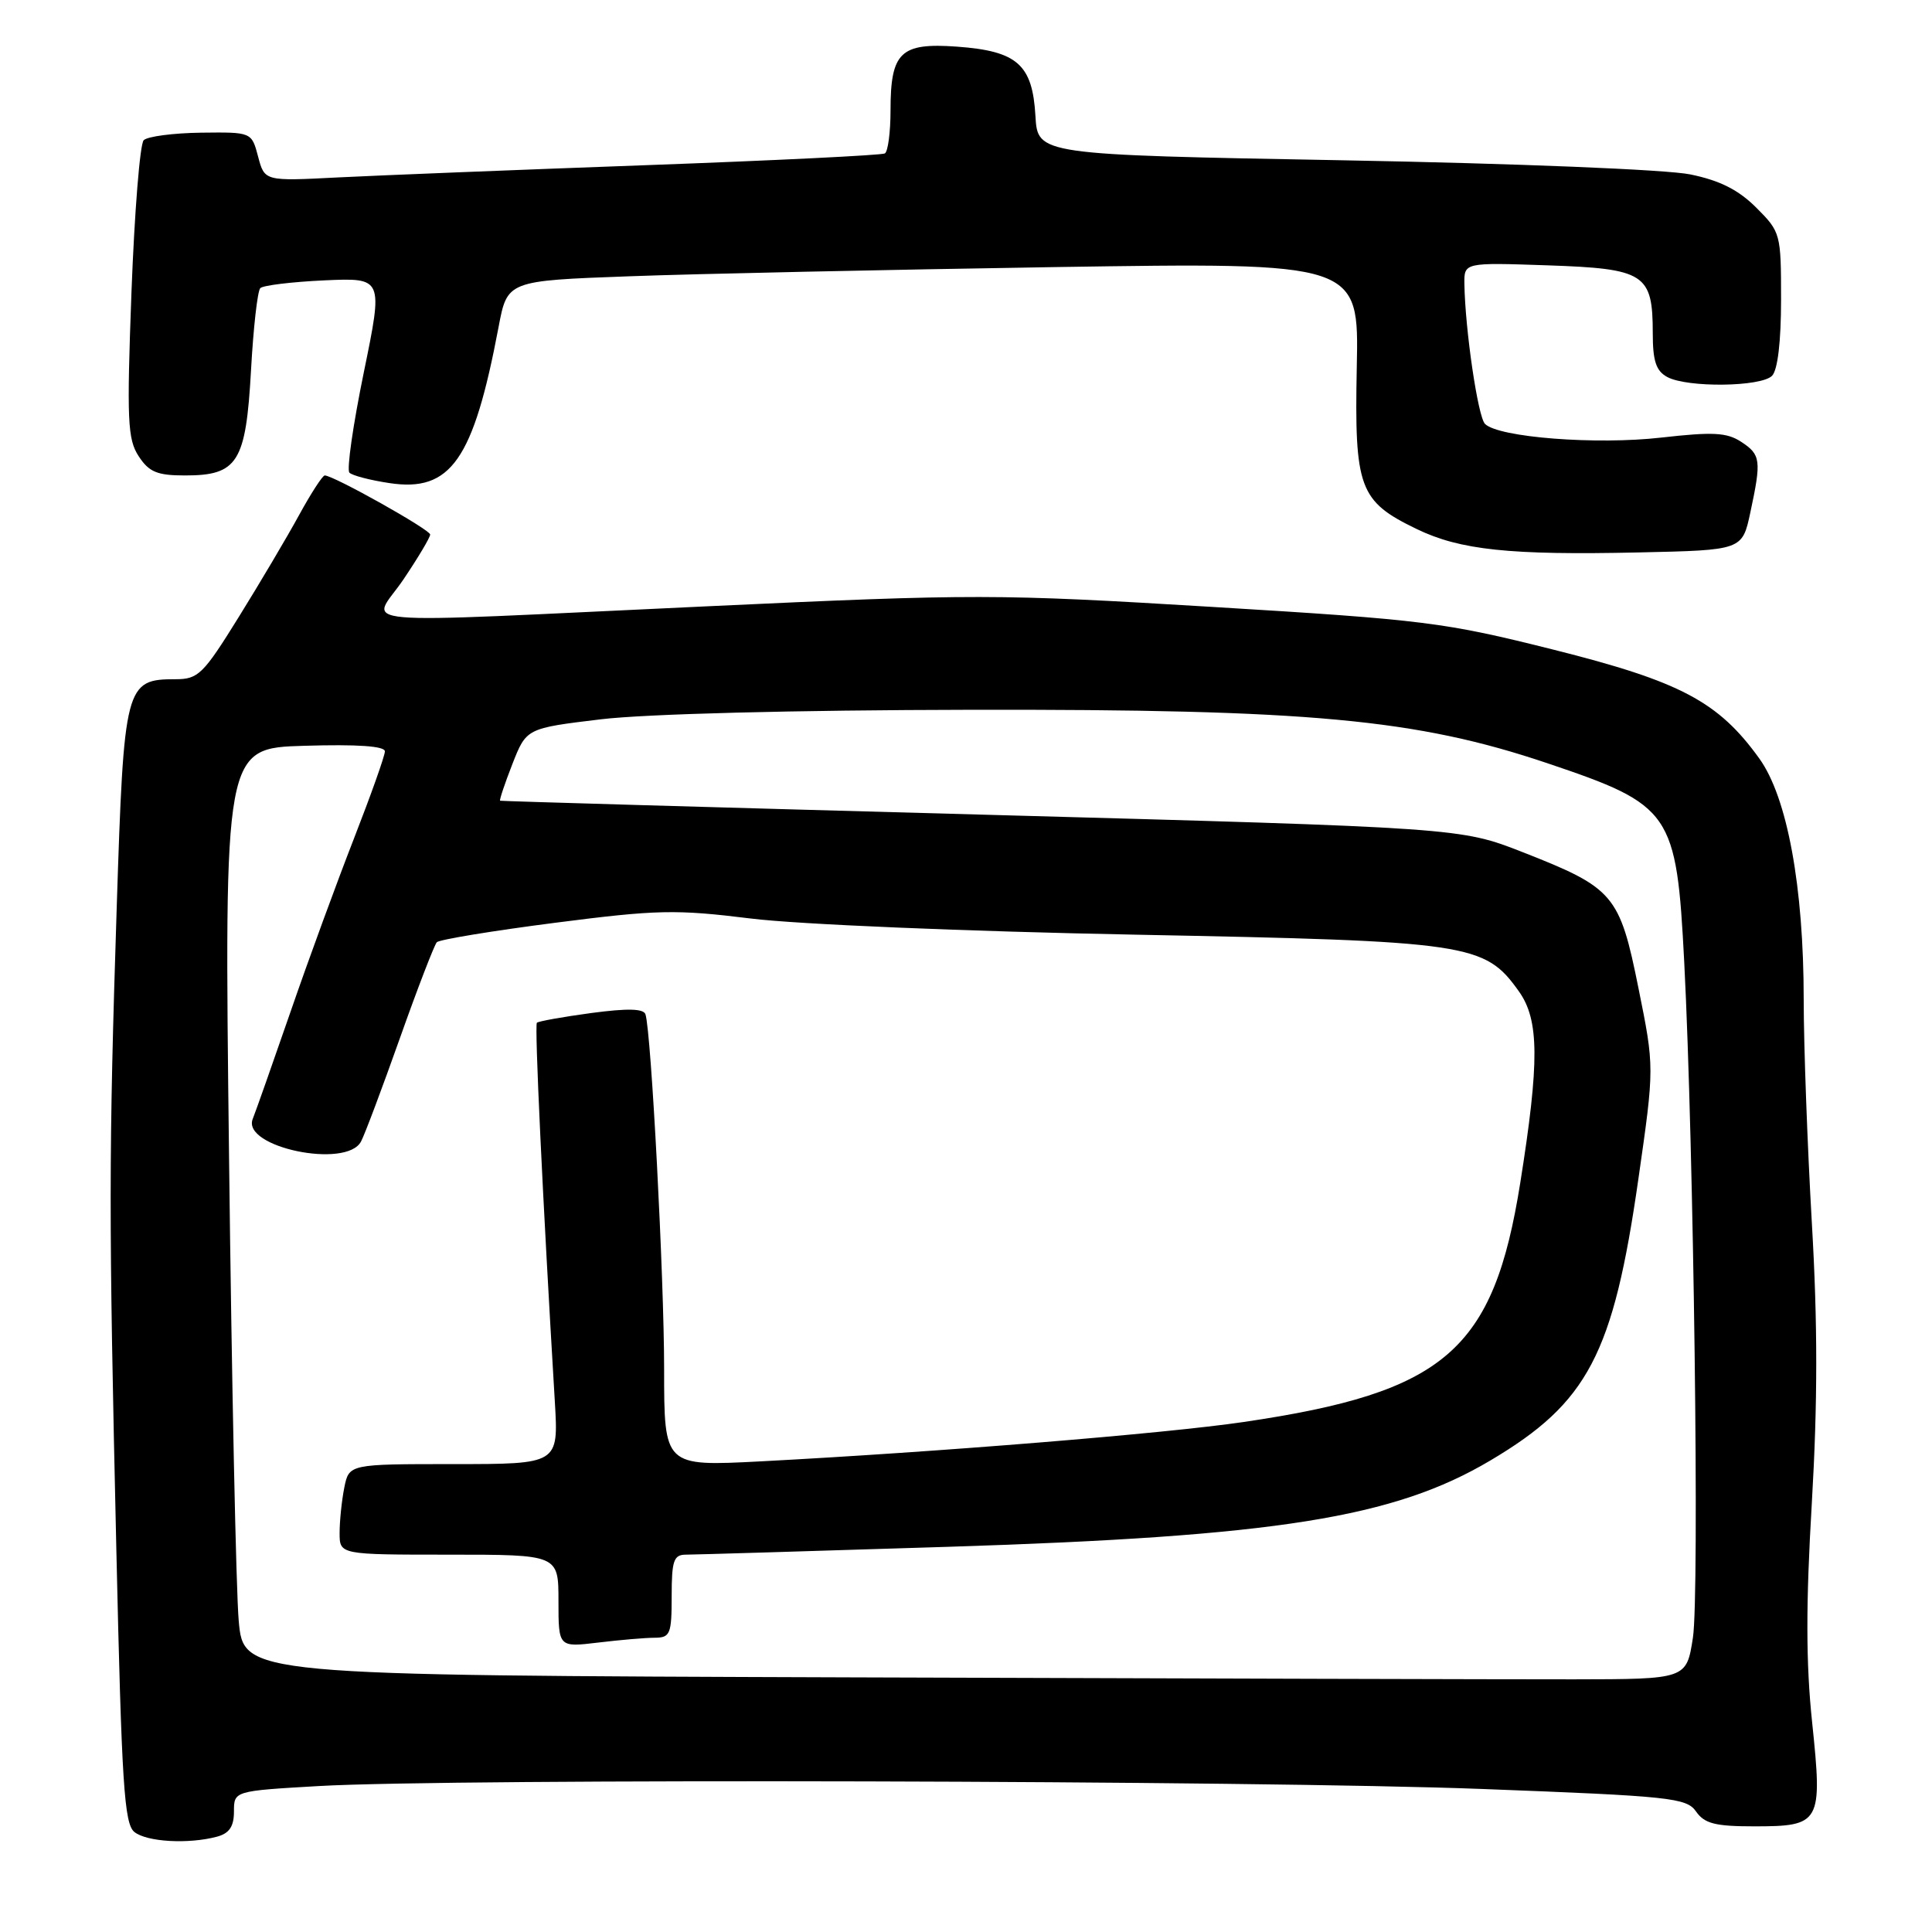 <?xml version="1.0" encoding="UTF-8" standalone="no"?>
<!DOCTYPE svg PUBLIC "-//W3C//DTD SVG 1.1//EN" "http://www.w3.org/Graphics/SVG/1.1/DTD/svg11.dtd" >
<svg xmlns="http://www.w3.org/2000/svg" xmlns:xlink="http://www.w3.org/1999/xlink" version="1.1" viewBox="0 0 256 256">
 <g >
 <path fill="currentColor"
d=" M 28.75 243.37 C 30.39 242.93 31.00 242.02 31.00 240.04 C 31.00 237.31 31.00 237.31 42.25 236.66 C 59.97 235.64 166.68 235.91 196.43 237.05 C 221.41 238.00 223.47 238.22 224.74 240.04 C 225.86 241.64 227.29 242.00 232.43 242.00 C 241.26 242.00 241.51 241.56 240.12 228.25 C 239.29 220.38 239.28 212.57 240.08 199.09 C 240.85 185.87 240.86 175.42 240.08 162.06 C 239.49 151.81 239.00 138.50 239.00 132.47 C 239.00 117.47 236.82 105.65 233.12 100.51 C 227.69 92.96 222.66 90.30 205.83 86.08 C 191.36 82.45 188.83 82.13 160.66 80.42 C 132.09 78.69 129.22 78.68 93.66 80.34 C 44.22 82.63 49.22 83.08 53.47 76.76 C 55.41 73.88 57.00 71.21 57.00 70.83 C 57.00 70.18 44.19 63.00 43.03 63.00 C 42.74 63.00 41.21 65.36 39.63 68.25 C 38.05 71.14 34.46 77.21 31.64 81.75 C 26.93 89.35 26.27 90.00 23.27 90.00 C 16.60 90.00 16.42 90.70 15.47 120.09 C 14.41 153.08 14.40 160.92 15.42 205.50 C 16.12 236.39 16.46 241.68 17.81 242.75 C 19.47 244.07 24.97 244.38 28.75 243.37 Z  M 231.93 67.90 C 233.41 60.98 233.32 60.25 230.71 58.54 C 228.81 57.30 226.97 57.21 220.14 57.98 C 211.52 58.97 198.56 57.96 196.77 56.17 C 195.83 55.23 194.14 43.70 194.04 37.64 C 194.00 34.78 194.00 34.78 205.09 35.16 C 217.96 35.60 219.00 36.27 219.00 44.16 C 219.00 47.85 219.44 49.16 220.93 49.96 C 223.59 51.39 233.33 51.27 234.80 49.80 C 235.55 49.05 236.00 45.29 236.00 39.70 C 236.00 30.97 235.94 30.74 232.72 27.52 C 230.36 25.16 227.89 23.91 223.97 23.11 C 220.88 22.47 200.87 21.66 178.00 21.24 C 137.50 20.50 137.50 20.50 137.20 15.36 C 136.81 8.54 134.79 6.76 126.80 6.18 C 119.32 5.64 118.00 6.90 118.00 14.63 C 118.00 17.52 117.66 20.08 117.25 20.33 C 116.84 20.57 102.55 21.27 85.50 21.89 C 68.45 22.51 50.13 23.24 44.78 23.51 C 35.06 24.01 35.06 24.01 34.20 20.75 C 33.34 17.50 33.34 17.50 26.64 17.58 C 22.95 17.63 19.53 18.08 19.04 18.58 C 18.54 19.09 17.82 28.14 17.42 38.71 C 16.79 55.72 16.90 58.20 18.38 60.46 C 19.75 62.55 20.83 63.00 24.52 63.00 C 31.50 63.00 32.58 61.28 33.26 49.08 C 33.57 43.45 34.12 38.55 34.49 38.18 C 34.86 37.81 38.67 37.35 42.97 37.15 C 50.78 36.80 50.78 36.80 48.20 49.37 C 46.78 56.29 45.92 62.25 46.30 62.63 C 46.67 63.01 49.05 63.63 51.59 64.01 C 59.73 65.25 62.73 60.96 66.06 43.35 C 67.22 37.20 67.22 37.20 83.36 36.61 C 92.24 36.28 117.63 35.74 139.78 35.39 C 180.07 34.77 180.07 34.77 179.78 48.63 C 179.46 64.69 180.09 66.41 187.70 70.09 C 193.45 72.88 200.04 73.58 217.16 73.20 C 230.86 72.90 230.86 72.90 231.93 67.90 Z  M 112.88 222.26 C 32.27 221.99 32.27 221.99 31.63 214.74 C 31.28 210.76 30.70 183.12 30.35 153.32 C 29.70 99.13 29.70 99.13 40.35 98.82 C 47.37 98.61 51.00 98.86 51.00 99.56 C 51.00 100.14 49.16 105.31 46.92 111.06 C 44.68 116.80 40.89 127.12 38.52 134.00 C 36.14 140.88 33.88 147.29 33.49 148.26 C 31.98 152.01 45.93 154.92 47.84 151.25 C 48.35 150.29 50.67 144.10 53.01 137.50 C 55.35 130.90 57.55 125.21 57.88 124.85 C 58.22 124.50 65.25 123.34 73.50 122.28 C 87.11 120.53 89.52 120.48 99.50 121.71 C 105.66 122.48 128.09 123.42 150.50 123.85 C 194.81 124.71 196.72 124.99 201.26 131.36 C 203.96 135.15 204.00 140.67 201.44 156.75 C 197.90 178.96 191.51 184.49 164.80 188.42 C 154.42 189.95 124.35 192.40 100.75 193.64 C 88.00 194.30 88.00 194.30 88.00 181.43 C 88.00 169.31 86.29 136.79 85.53 134.41 C 85.29 133.64 83.15 133.59 78.35 134.23 C 74.59 134.74 71.35 135.32 71.14 135.52 C 70.82 135.85 71.88 158.40 73.52 185.75 C 74.01 194.00 74.01 194.00 60.13 194.00 C 46.25 194.00 46.25 194.00 45.62 197.12 C 45.28 198.84 45.00 201.54 45.00 203.12 C 45.00 206.00 45.00 206.00 59.50 206.00 C 74.00 206.00 74.00 206.00 74.00 212.14 C 74.00 218.28 74.00 218.28 79.25 217.65 C 82.14 217.30 85.51 217.01 86.75 217.01 C 88.81 217.00 89.00 216.53 89.00 211.50 C 89.00 206.78 89.27 206.00 90.89 206.00 C 91.92 206.00 107.56 205.53 125.64 204.96 C 169.20 203.58 184.70 201.11 197.50 193.51 C 210.42 185.85 213.77 179.46 217.10 156.18 C 219.22 141.41 219.22 141.41 217.11 130.96 C 214.61 118.53 213.86 117.66 201.80 112.93 C 193.50 109.68 193.50 109.68 130.00 107.94 C 95.08 106.99 66.40 106.16 66.27 106.10 C 66.14 106.05 66.87 103.86 67.89 101.25 C 69.75 96.50 69.75 96.50 79.63 95.31 C 85.57 94.60 105.10 94.09 128.69 94.05 C 173.51 93.97 187.66 95.28 205.00 101.12 C 221.51 106.68 222.14 107.59 223.17 127.50 C 224.43 152.00 225.20 211.29 224.32 217.00 C 223.47 222.50 223.47 222.50 208.49 222.52 C 200.24 222.53 157.22 222.41 112.88 222.26 Z "/>
</g>
</svg>